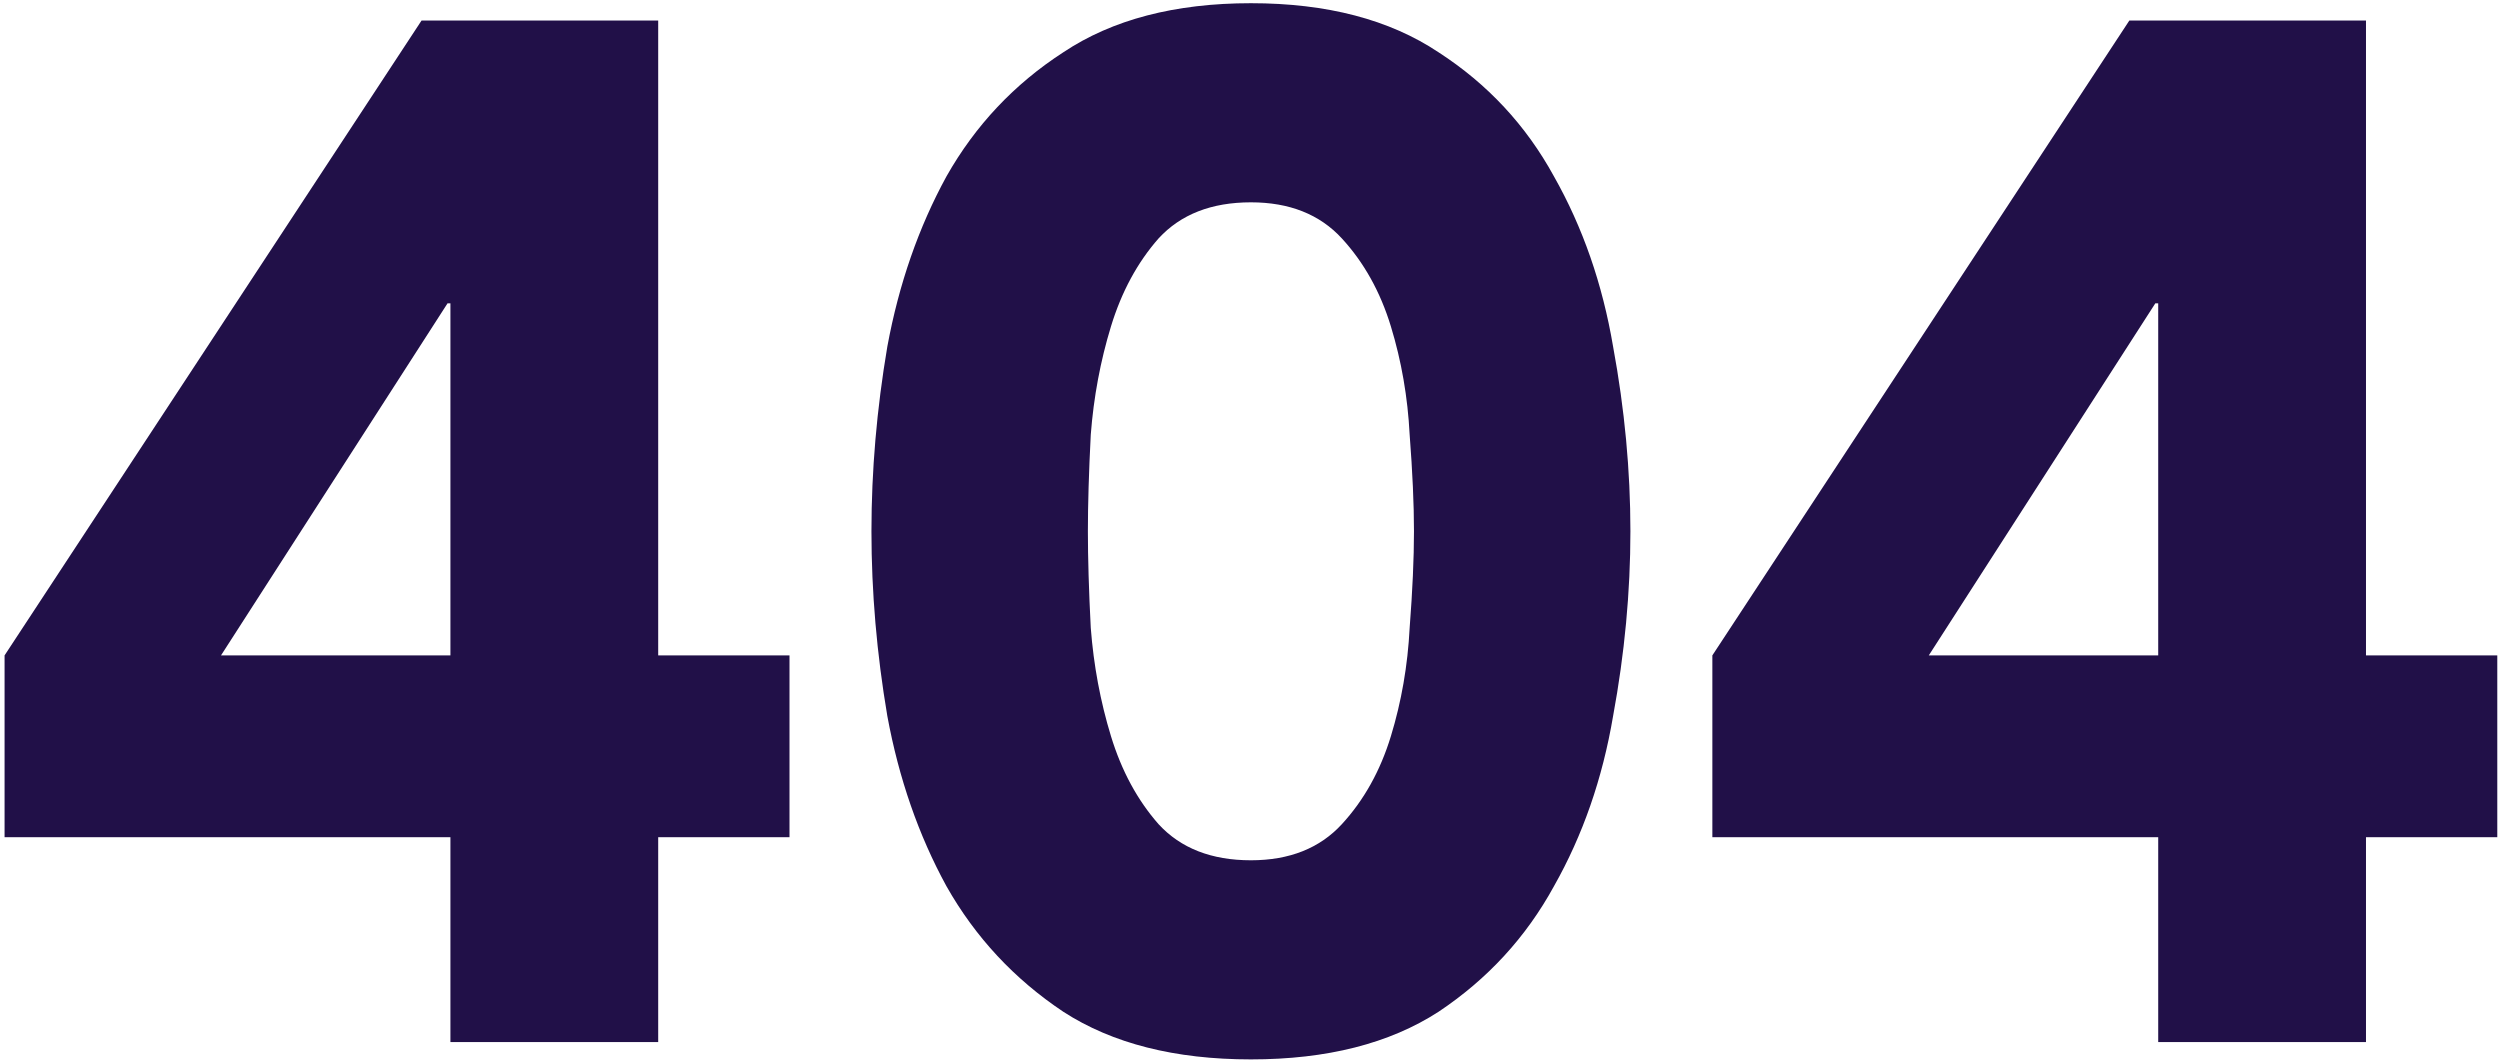 <svg width="499" height="212" viewBox="0 0 499 212" fill="none" xmlns="http://www.w3.org/2000/svg">
    <path d="M89.904 167.104H0.912V130.816L84.144 4.096H131.376V130.816H157.584V167.104H131.376V208H89.904V167.104ZM89.904 60.544H89.328L44.112 130.816H89.904V60.544ZM173.941 106.048C173.941 93.952 174.998 81.664 177.11 69.184C179.414 56.704 183.35 45.376 188.918 35.2C194.678 25.024 202.454 16.768 212.246 10.432C222.038 3.904 234.518 0.64 249.686 0.64C264.854 0.64 277.334 3.904 287.126 10.432C296.918 16.768 304.598 25.024 310.166 35.2C315.926 45.376 319.862 56.704 321.974 69.184C324.278 81.664 325.43 93.952 325.43 106.048C325.43 118.144 324.278 130.432 321.974 142.912C319.862 155.392 315.926 166.72 310.166 176.896C304.598 187.072 296.918 195.424 287.126 201.952C277.334 208.288 264.854 211.456 249.686 211.456C234.518 211.456 222.038 208.288 212.246 201.952C202.454 195.424 194.678 187.072 188.918 176.896C183.35 166.72 179.414 155.392 177.11 142.912C174.998 130.432 173.941 118.144 173.941 106.048ZM217.142 106.048C217.142 111.424 217.334 117.856 217.718 125.344C218.294 132.832 219.638 140.032 221.75 146.944C223.862 153.856 227.03 159.712 231.254 164.512C235.67 169.312 241.814 171.712 249.686 171.712C257.366 171.712 263.414 169.312 267.83 164.512C272.246 159.712 275.51 153.856 277.622 146.944C279.734 140.032 280.982 132.832 281.366 125.344C281.942 117.856 282.23 111.424 282.23 106.048C282.23 100.672 281.942 94.24 281.366 86.752C280.982 79.264 279.734 72.064 277.622 65.152C275.51 58.24 272.246 52.384 267.83 47.584C263.414 42.784 257.366 40.384 249.686 40.384C241.814 40.384 235.67 42.784 231.254 47.584C227.03 52.384 223.862 58.24 221.75 65.152C219.638 72.064 218.294 79.264 217.718 86.752C217.334 94.24 217.142 100.672 217.142 106.048ZM430.779 167.104H341.787V130.816L425.019 4.096H472.251V130.816H498.459V167.104H472.251V208H430.779V167.104ZM430.779 60.544H430.203L384.987 130.816H430.779V60.544Z" fill="#211048"/>
</svg>
